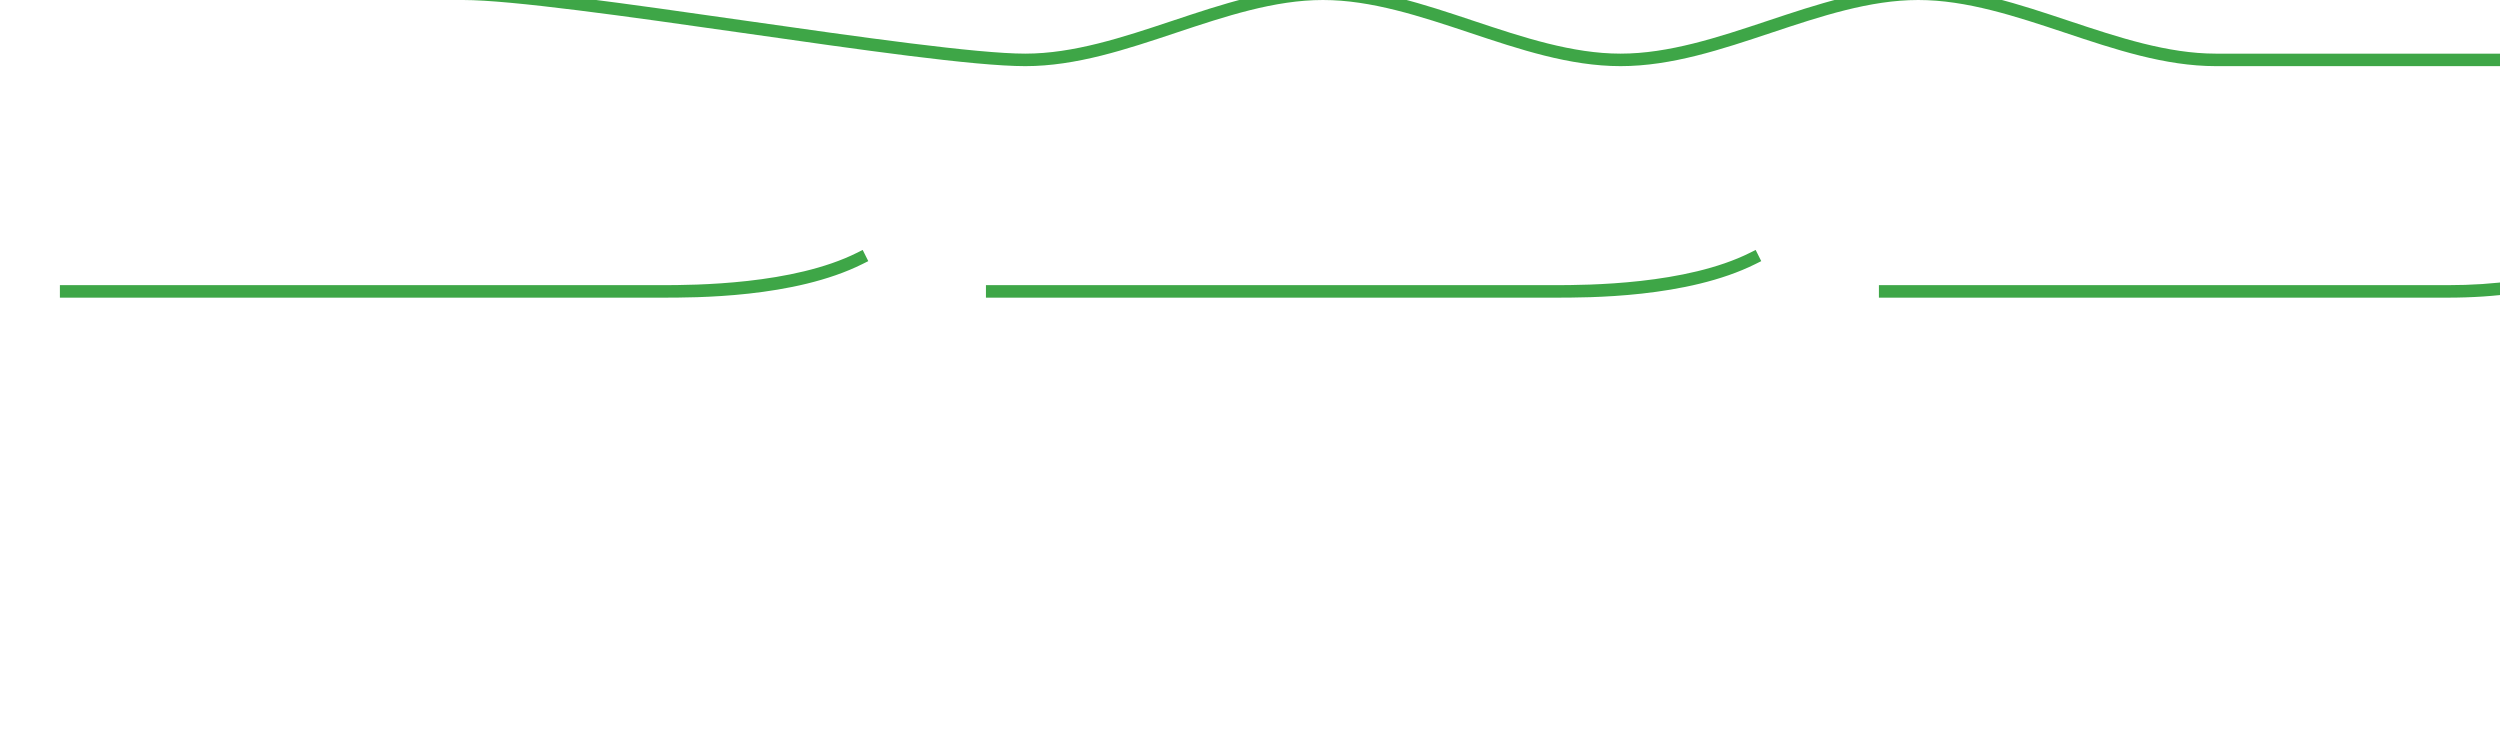 <?xml version="1.0" encoding="UTF-8" standalone="no"?>
<!-- Created with Inkscape (http://www.inkscape.org/) -->

<svg
   width="1000mm"
   height="300mm"
   viewBox="0 0 1000 300"
   version="1.1"
   id="svg135"
   sodipodi:docname="track_2.svg"
   inkscape:version="1.2.1 (9c6d41e, 2022-07-14)"
   xmlns:inkscape="http://www.inkscape.org/namespaces/inkscape"
   xmlns:sodipodi="http://sodipodi.sourceforge.net/DTD/sodipodi-0.dtd"
   xmlns="http://www.w3.org/2000/svg"
   xmlns:svg="http://www.w3.org/2000/svg">
  <sodipodi:namedview
     id="namedview137"
     pagecolor="#505050"
     bordercolor="#eeeeee"
     borderopacity="1"
     inkscape:showpageshadow="0"
     inkscape:pageopacity="0"
     inkscape:pagecheckerboard="0"
     inkscape:deskcolor="#505050"
     inkscape:document-units="mm"
     showgrid="true"
     inkscape:zoom="0.50383782"
     inkscape:cx="-1048.9487"
     inkscape:cy="-130.00215"
     inkscape:window-width="1670"
     inkscape:window-height="951"
     inkscape:window-x="58"
     inkscape:window-y="38"
     inkscape:window-maximized="0"
     inkscape:current-layer="layer1">
    <inkscape:grid
       type="xygrid"
       id="grid371"
       originx="0"
       originy="0"
       dotted="false"
       spacingx="2.646"
       spacingy="2.646"
       empcolor="#00e5a2"
       empopacity="0.302"
       empspacing="5"
       color="#0099e5"
       opacity="0.694" />
  </sodipodi:namedview>
  <defs
     id="defs132" />
  <g
     inkscape:label="Layer 1"
     inkscape:groupmode="layer"
     id="layer1">
    <path
       style="color:#000000;fill:#3ea647;stroke-linecap:square;-inkscape-stroke:none"
       d="m -26.458,-32.494 -3.535,3.535 1.768,1.768 C -14.578,-13.543 8.898,4.5e-6 52.917,2.5e-6 h 39.688 2.5 v -5 h -2.5 -39.688 C 9.911,-5 -11.88,-17.916 -24.691,-30.727 Z M 1029.376,-18.23 v 5 h 2.5 c 11.979,0 21.138,8.988 27.529,21.77 6.391,12.782 9.658,29.064 9.658,41.877 0,12.812 -3.165,28.587 -15.805,41.227 -12.64,12.64 -35.028,22.42 -74.299,22.42 h -224.896 -2.5 v 5 h 2.5 224.896 c 40.104,0 64.016,-10.066 77.834,-23.885 13.818,-13.818 17.27,-31.116 17.27,-44.762 0,-13.646 -3.347,-30.437 -10.185,-44.113 -6.838,-13.676 -17.523,-24.533 -32.002,-24.533 z M 129.792,-5 v 5 h 2.5 52.918 c 19.288,0 65.792,6.589 112.094,13.203 46.302,6.615 92.401,13.254 112.801,13.254 20.399,0 40.479,-6.743 60.322,-13.357 C 490.27,6.485 509.878,3.5e-6 529.167,2.5e-6 c 19.288,1e-6 38.898,6.485 58.742,13.1 19.844,6.615 39.921,13.357 60.32,13.357 20.399,0 40.479,-6.743 60.322,-13.357 C 728.395,6.485 748.003,2.5e-6 767.292,2.5e-6 c 19.288,0 38.898,6.485 58.742,13.1 19.844,6.615 39.921,13.357 60.32,13.357 h 132.293 2.5 v -5 h -2.5 -132.293 c -19.288,0 -38.897,-6.485 -58.74,-13.1 C 807.77,1.743 787.691,-5 767.292,-5 c -20.399,0 -40.477,6.743 -60.32,13.357 -19.844,6.615 -39.454,13.1 -58.742,13.1 -19.288,0 -38.897,-6.485 -58.74,-13.1 -19.844,-6.615 -39.923,-13.357 -60.322,-13.357 -20.399,1e-6 -40.477,6.743 -60.32,13.357 -19.844,6.615 -39.454,13.1 -58.742,13.1 -19.288,0 -65.792,-6.589 -112.094,-13.203 C 251.708,1.639 205.609,-5 185.21,-5 h -52.918 z m -248.854,25.422 -1.768,1.768 c -6.246,6.246 -19.419,15.367 -36.484,25.236 -17.066,9.869 -38.082,20.584 -60.328,30.471 -44.491,19.774 -94.077,36.166 -126.316,36.166 h -291.041 c -12.812,0 -22.332,-3.193 -28.648,-6.352 -6.316,-3.158 -9.271,-6.146 -9.271,-6.146 l -1.768,-1.768 -3.535,3.535 1.768,1.768 c 0,0 3.66,3.628 10.572,7.084 6.913,3.456 17.237,6.879 30.883,6.879 h 291.041 c 33.906,0 83.542,-16.682 128.348,-36.596 22.403,-9.957 43.553,-20.738 60.801,-30.713 17.248,-9.975 30.533,-19.046 37.516,-26.029 l 1.768,-1.768 z m 464.139,79.557 -2.236,1.117 c -25.564,12.782 -65.027,12.967 -78.256,12.967 h -238.125 -2.5 v 5 h 2.5 238.125 c 13.229,1e-5 53.139,0.182 80.492,-13.494 l 2.236,-1.117 z m 357.188,0 -2.236,1.117 c -25.564,12.782 -65.027,12.967 -78.256,12.967 h -224.896 -2.5 v 5 h 2.5 224.896 c 13.229,1e-5 53.139,0.182 80.492,-13.494 l 2.236,-1.117 z"
       id="path3548-7" />
  </g>
</svg>
